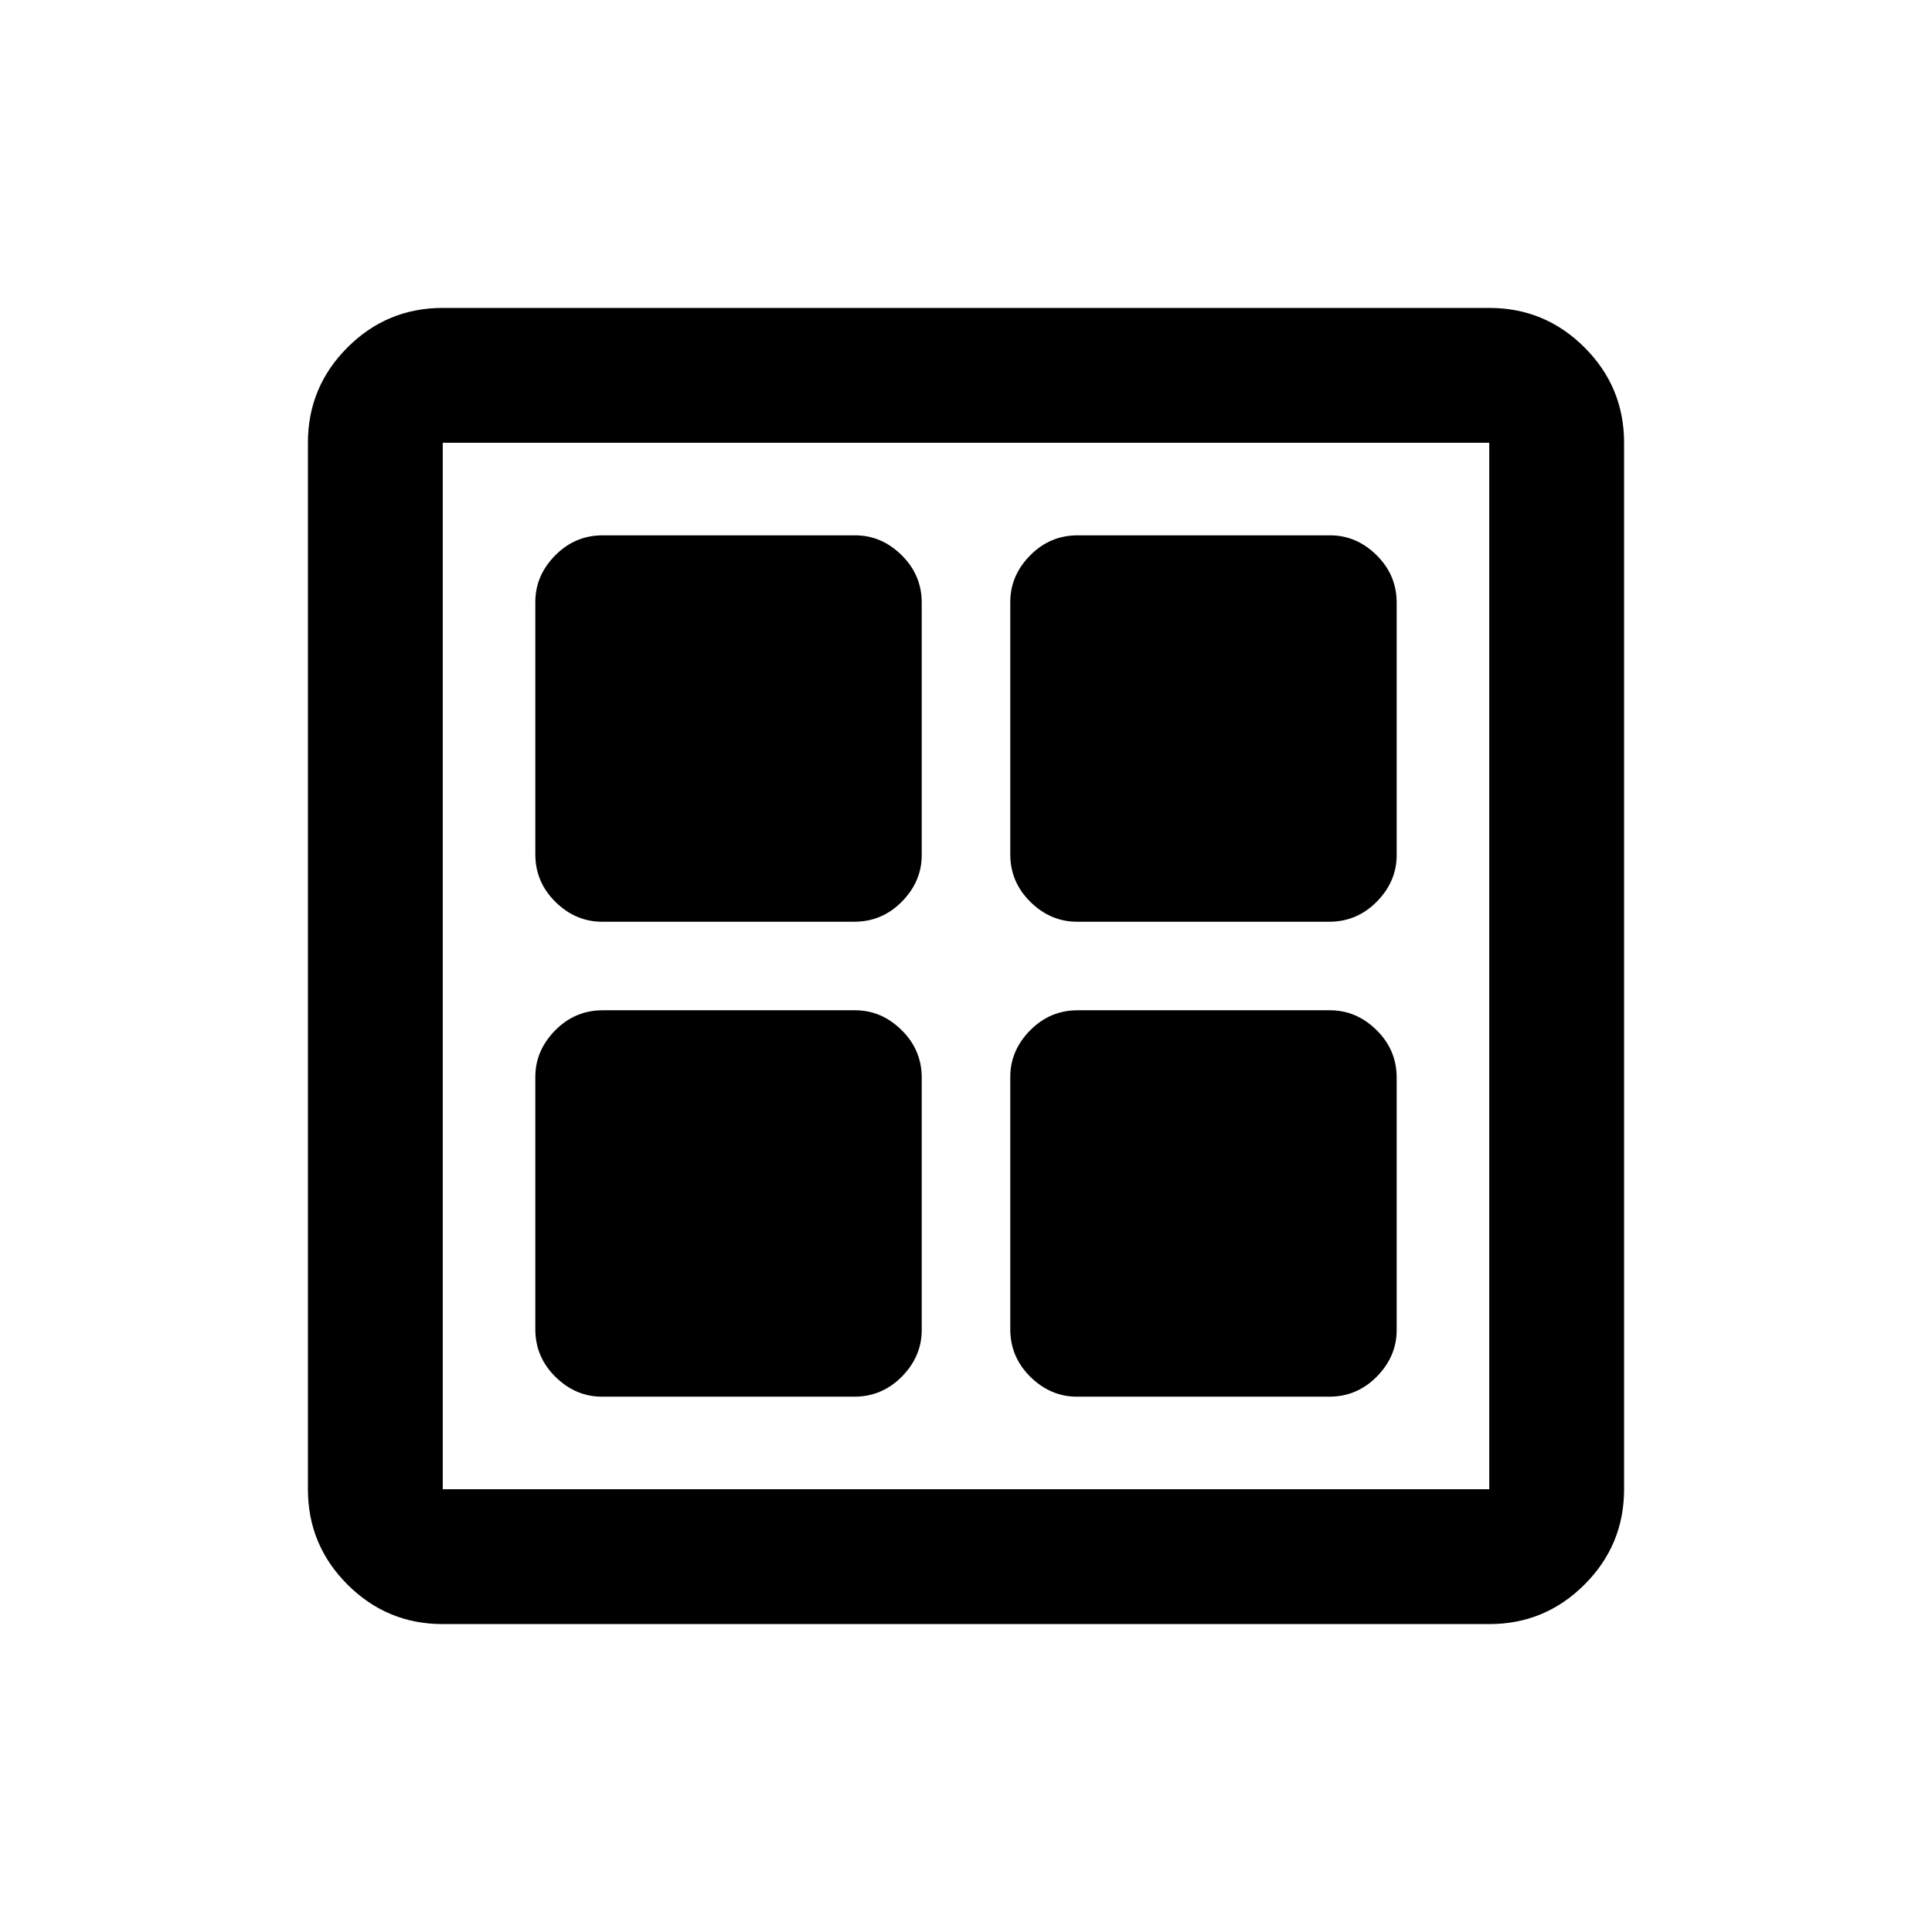 <svg xmlns="http://www.w3.org/2000/svg" height="20" viewBox="0 -960 960 960" width="20"><path d="M424.5-502H299.12Q286-502 276-511.85q-10-9.85-10-23.65v-125.38q0-13.12 9.85-23.12 9.85-10 23.65-10h125.38q13.12 0 23.12 9.85 10 9.85 10 23.65v125.38q0 13.12-9.85 23.12-9.85 10-23.65 10Zm0 236H299.12Q286-266 276-275.85q-10-9.85-10-23.65v-125.38q0-13.12 9.85-23.12 9.85-10 23.65-10h125.38q13.12 0 23.12 9.85 10 9.85 10 23.65v125.38q0 13.12-9.85 23.12-9.85 10-23.65 10Zm236-236H535.12Q522-502 512-511.85q-10-9.85-10-23.65v-125.38q0-13.12 9.85-23.12 9.85-10 23.65-10h125.38q13.12 0 23.12 9.85 10 9.85 10 23.65v125.38q0 13.12-9.85 23.12-9.85 10-23.65 10Zm0 236H535.12Q522-266 512-275.85q-10-9.85-10-23.65v-125.38q0-13.12 9.85-23.12 9.85-10 23.65-10h125.38q13.12 0 23.12 9.85 10 9.85 10 23.65v125.38q0 13.12-9.85 23.12-9.85 10-23.65 10ZM220-153q-27.7 0-47.35-19.65Q153-192.3 153-220v-520q0-27.7 19.65-47.35Q192.3-807 220-807h520q27.7 0 47.35 19.65Q807-767.7 807-740v520q0 27.7-19.65 47.35Q767.7-153 740-153H220Zm0-67h520v-520H220v520Z"/></svg>
